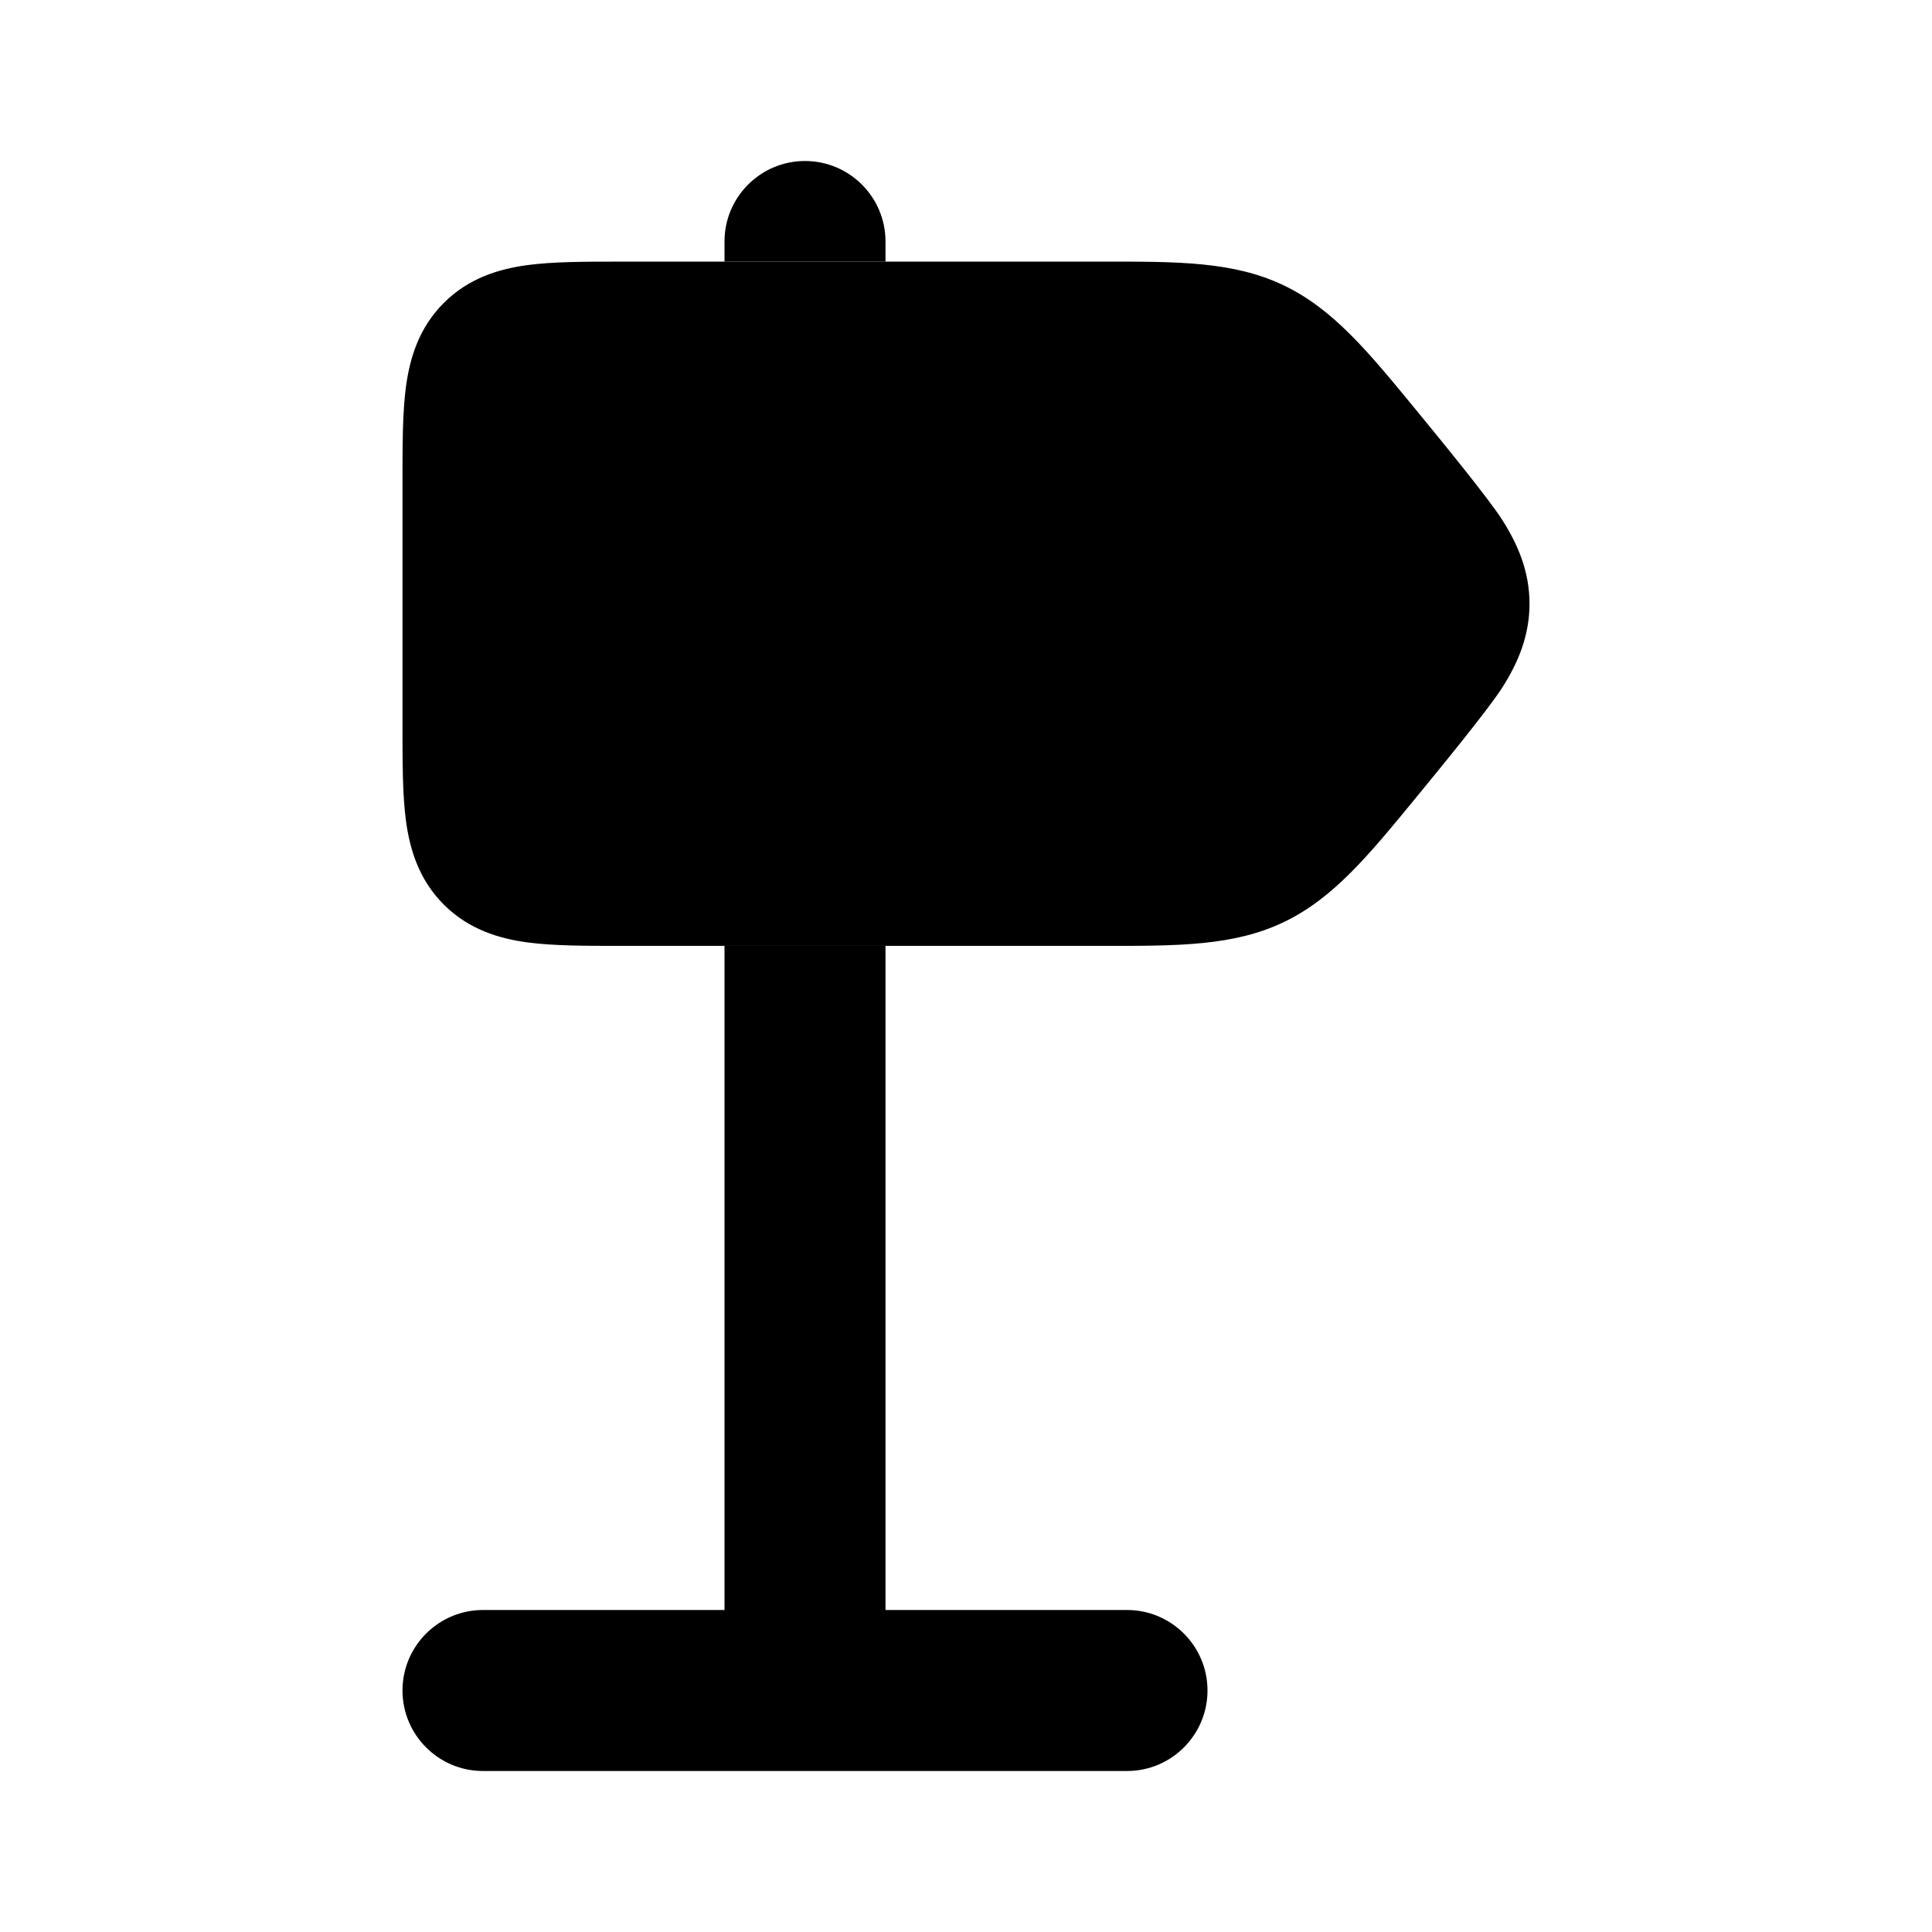 <svg width="24" height="24" viewBox="0 0 24 24" xmlns="http://www.w3.org/2000/svg">
<path class="pr-icon-bulk-secondary" d="M13.715 3.25C14.63 3.249 15.324 3.248 15.943 3.543C16.561 3.837 17.002 4.375 17.588 5.089C17.859 5.419 18.492 6.19 18.663 6.461C18.852 6.758 19 7.094 19 7.5C19 7.906 18.852 8.242 18.663 8.539C18.492 8.81 17.859 9.581 17.588 9.911C17.002 10.625 16.561 11.163 15.943 11.457C15.324 11.752 14.63 11.751 13.715 11.75L7.705 11.75H7.705C7.272 11.75 6.876 11.75 6.553 11.707C6.197 11.659 5.822 11.546 5.513 11.237C5.204 10.928 5.091 10.553 5.043 10.197C5 9.874 5 9.478 5 9.045V5.955C5 5.522 5 5.126 5.043 4.803C5.091 4.447 5.204 4.072 5.513 3.763C5.822 3.454 6.197 3.341 6.553 3.293C6.876 3.25 7.272 3.25 7.705 3.25L13.715 3.25Z" fill="currentColor"/>
<path fill-rule="evenodd" clip-rule="evenodd" d="M11 3C11 2.448 10.552 2 10 2C9.448 2 9 2.448 9 3V3.25L11 3.25V3ZM9 11.75L11 11.75L11 20H14C14.552 20 15 20.448 15 21C15 21.552 14.552 22 14 22H6C5.448 22 5 21.552 5 21C5 20.448 5.448 20 6 20H9L9 11.75Z" fill="currentColor"/>
</svg>
